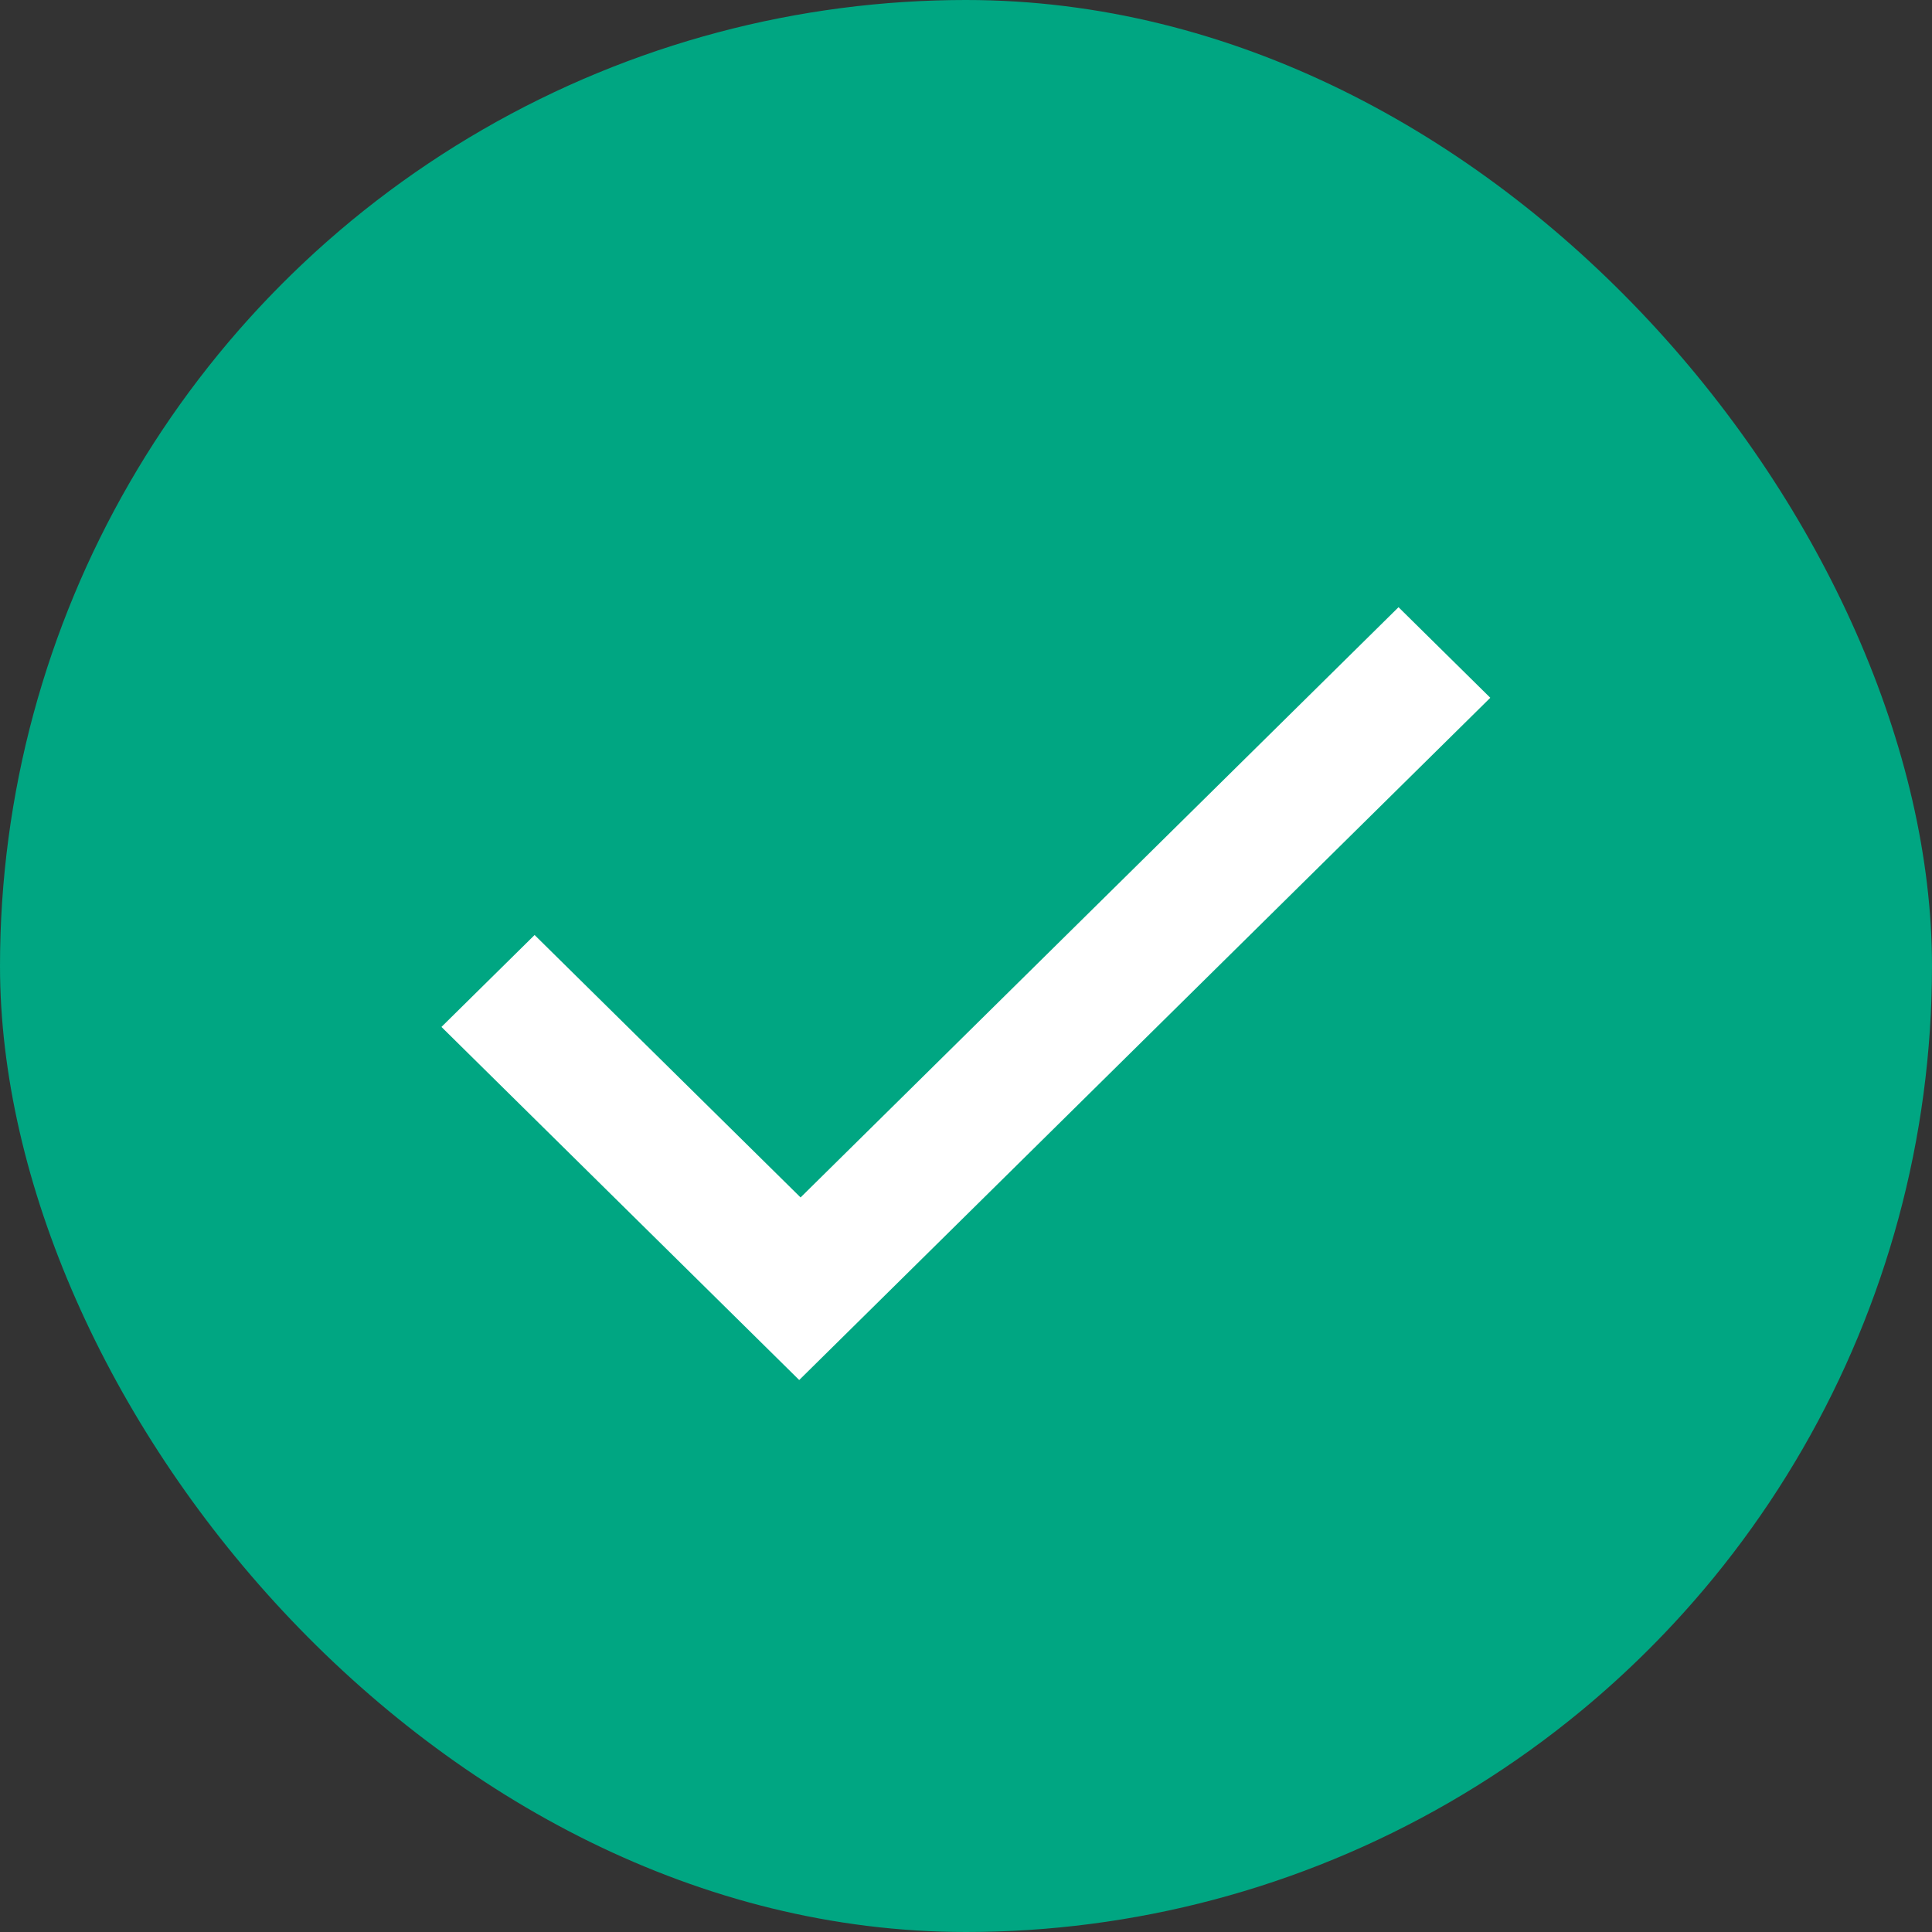 <svg width="24" height="24" viewBox="0 0 24 24" fill="none" xmlns="http://www.w3.org/2000/svg">
  <rect x="0" y="0" width="24" height="24" fill="#333333" stroke="none"/>
  <g clip-path="url(#clip0_82_5376)">
  <circle cx="12" cy="12" r="12" fill="#00a682"></circle>
  <path fill-rule="evenodd" clip-rule="evenodd" d="M5.501 12.74C5.887 12.36 6.272 11.979 6.641 11.615C7.748 12.707 8.838 13.783 9.945 14.875C12.426 12.426 14.908 9.976 17.373 7.543C17.758 7.924 18.144 8.304 18.513 8.668C15.646 11.499 12.795 14.313 9.928 17.143C8.452 15.686 6.96 14.213 5.484 12.757L5.501 12.74Z" fill="white"></path>
  </g>
  <defs>
  <clipPath id="clip0_82_5376">
  <rect width="24" height="24" rx="12" fill="white"></rect>
  </clipPath>
  </defs>
</svg>
